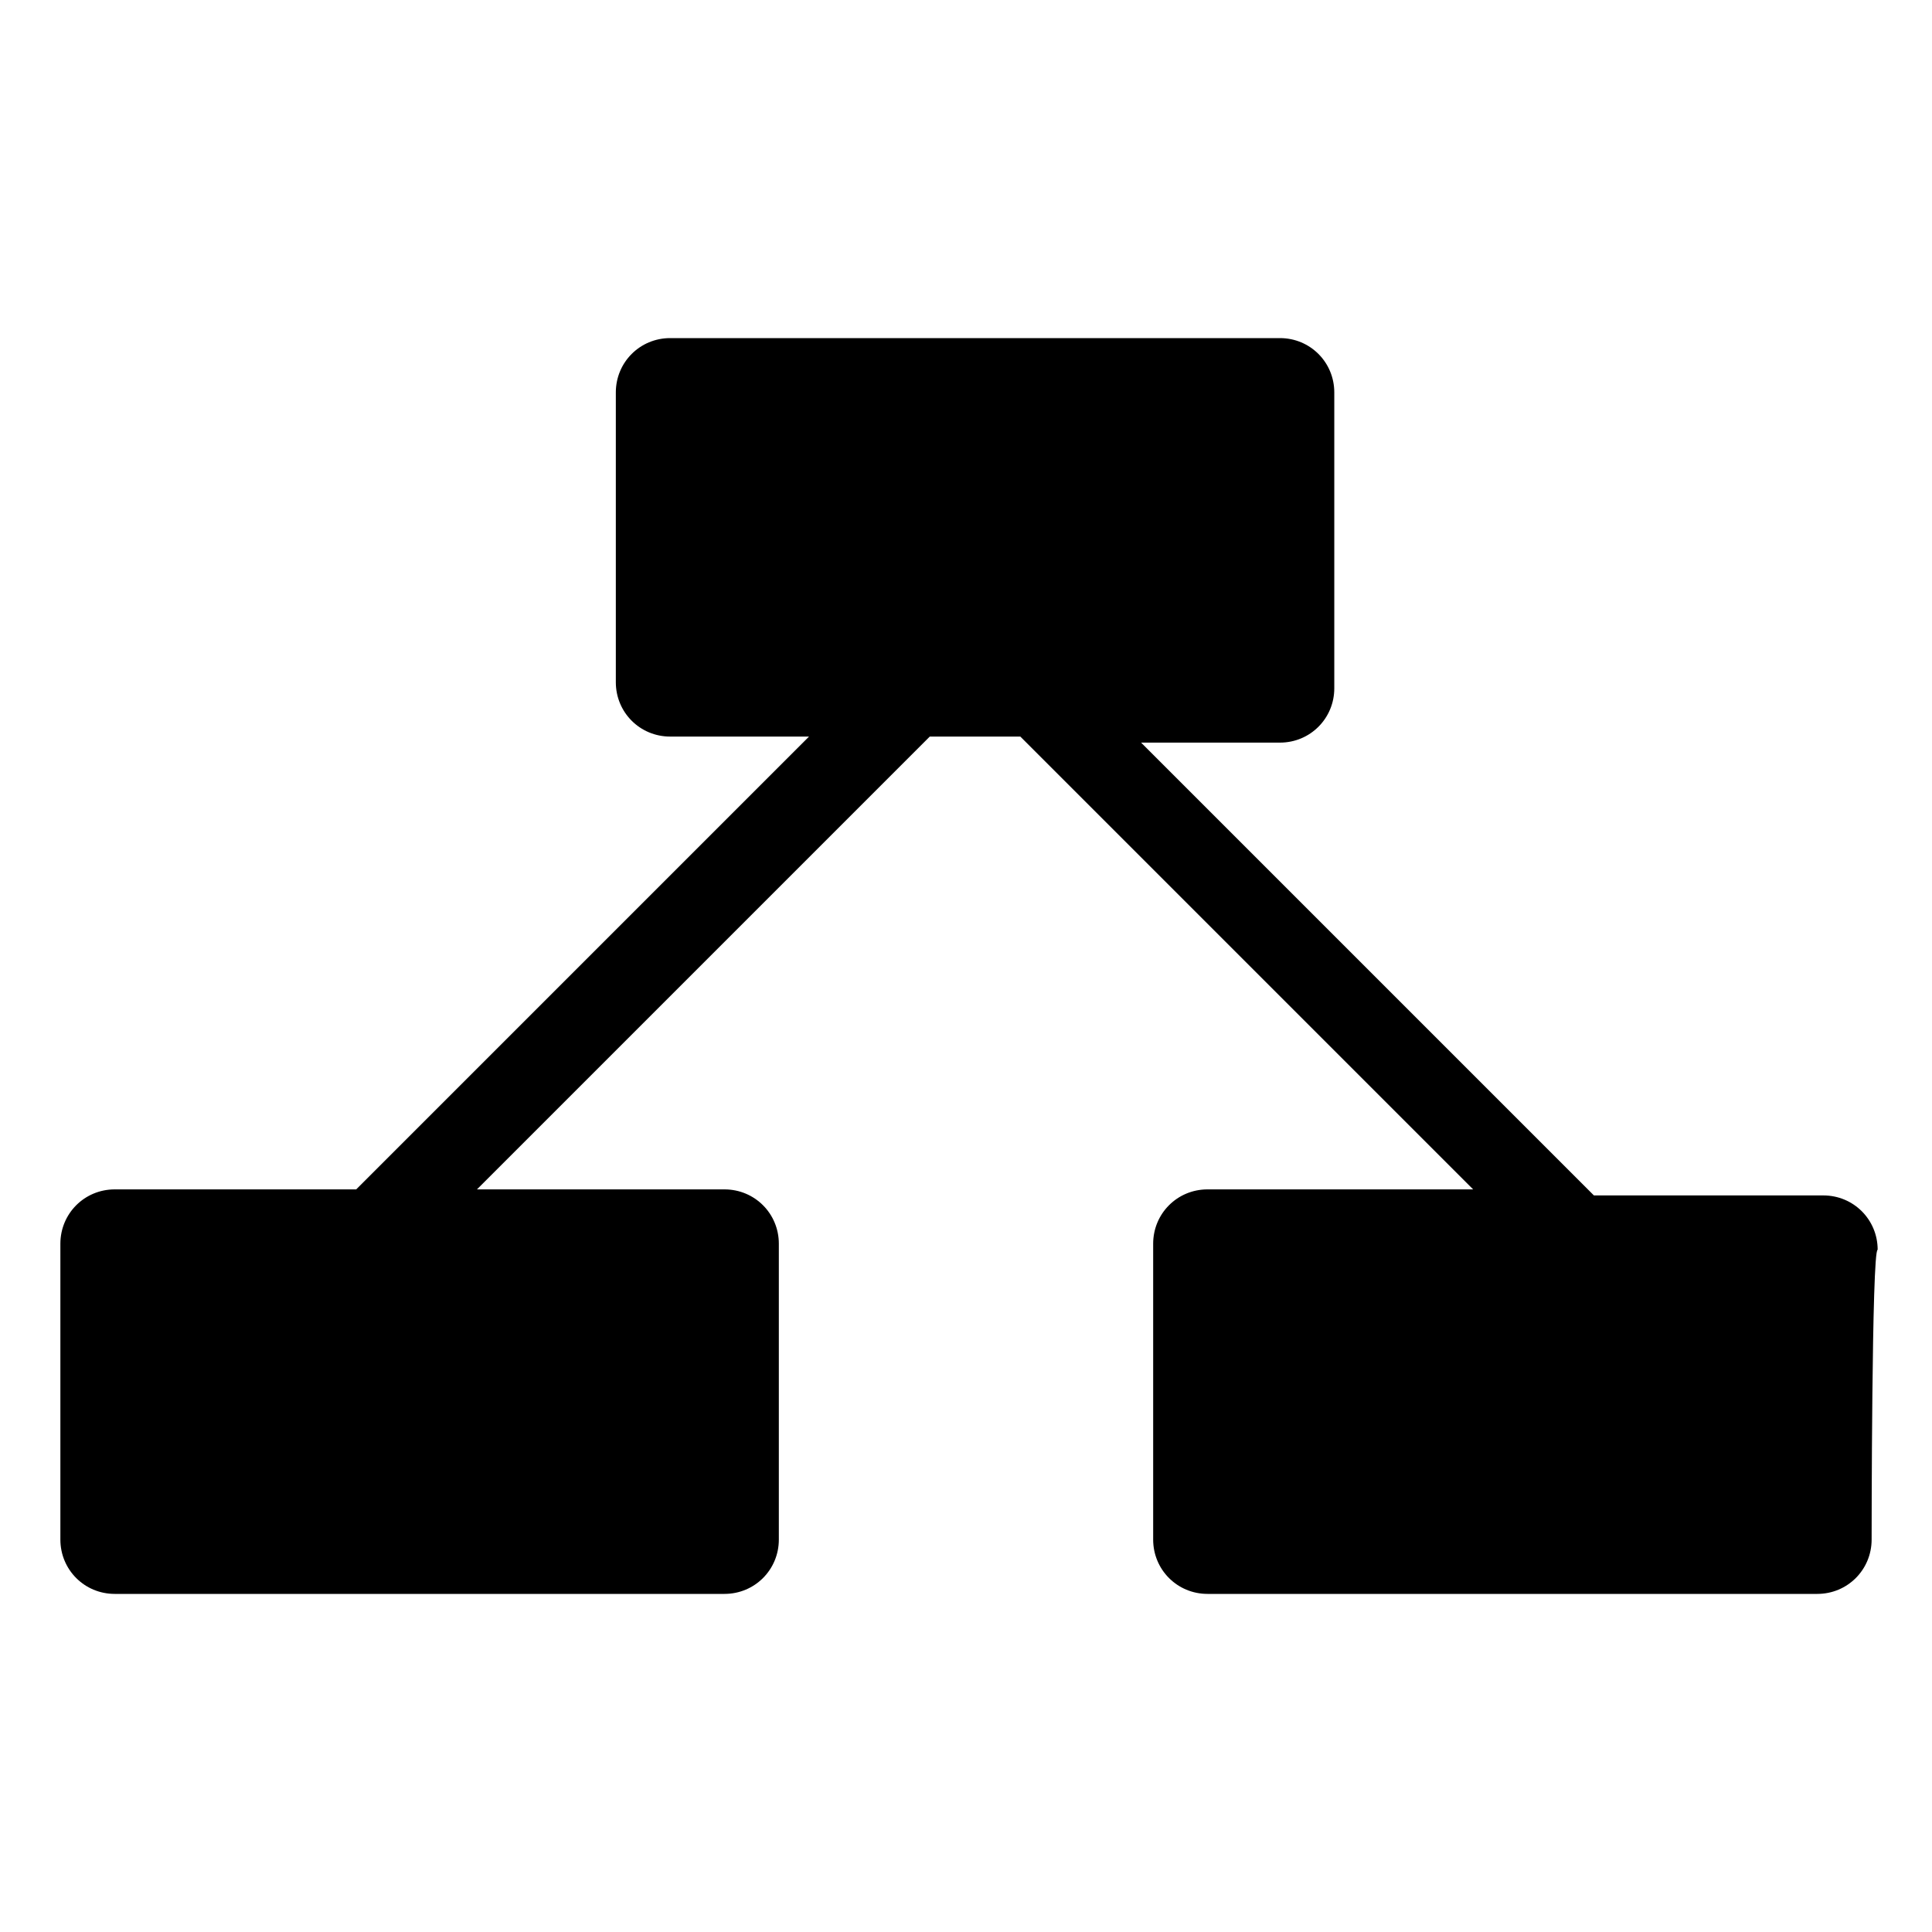 <?xml version="1.0" encoding="utf-8"?>
<!-- Generator: Adobe Illustrator 25.2.3, SVG Export Plug-In . SVG Version: 6.00 Build 0)  -->
<svg version="1.1" xmlns="http://www.w3.org/2000/svg" xmlns:xlink="http://www.w3.org/1999/xlink" x="0px" y="0px"
	 viewBox="0 0 32 32" style="enable-background:new 0 0 32 32;" xml:space="preserve">
<path d="M31,25.5c0,0.5-0.4,0.9-0.9,0.9H20c-0.5,0-0.9-0.4-0.9-0.9l0,0v-4.9c0-0.5,0.4-0.9,0.9-0.9c0,0,0,0,0,0h4.4l-7.5-7.5h-1.5
	l-7.5,7.5H12c0.5,0,0.9,0.4,0.9,0.9c0,0,0,0,0,0v4.9c0,0.5-0.4,0.9-0.9,0.9h0H1.9C1.4,26.4,1,26,1,25.5l0,0v-4.9
	c0-0.5,0.4-0.9,0.9-0.9c0,0,0,0,0,0h4l7.5-7.5h-2.3c-0.5,0-0.9-0.4-0.9-0.9V6.5c0-0.5,0.4-0.9,0.9-0.9h10.1c0.5,0,0.9,0.4,0.9,0.9
	v4.9c0,0.5-0.4,0.9-0.9,0.9h-2.3l7.5,7.5h3.8c0.5,0,0.9,0.4,0.9,0.9C31,20.7,31,25.5,31,25.5z"/>
</svg>
